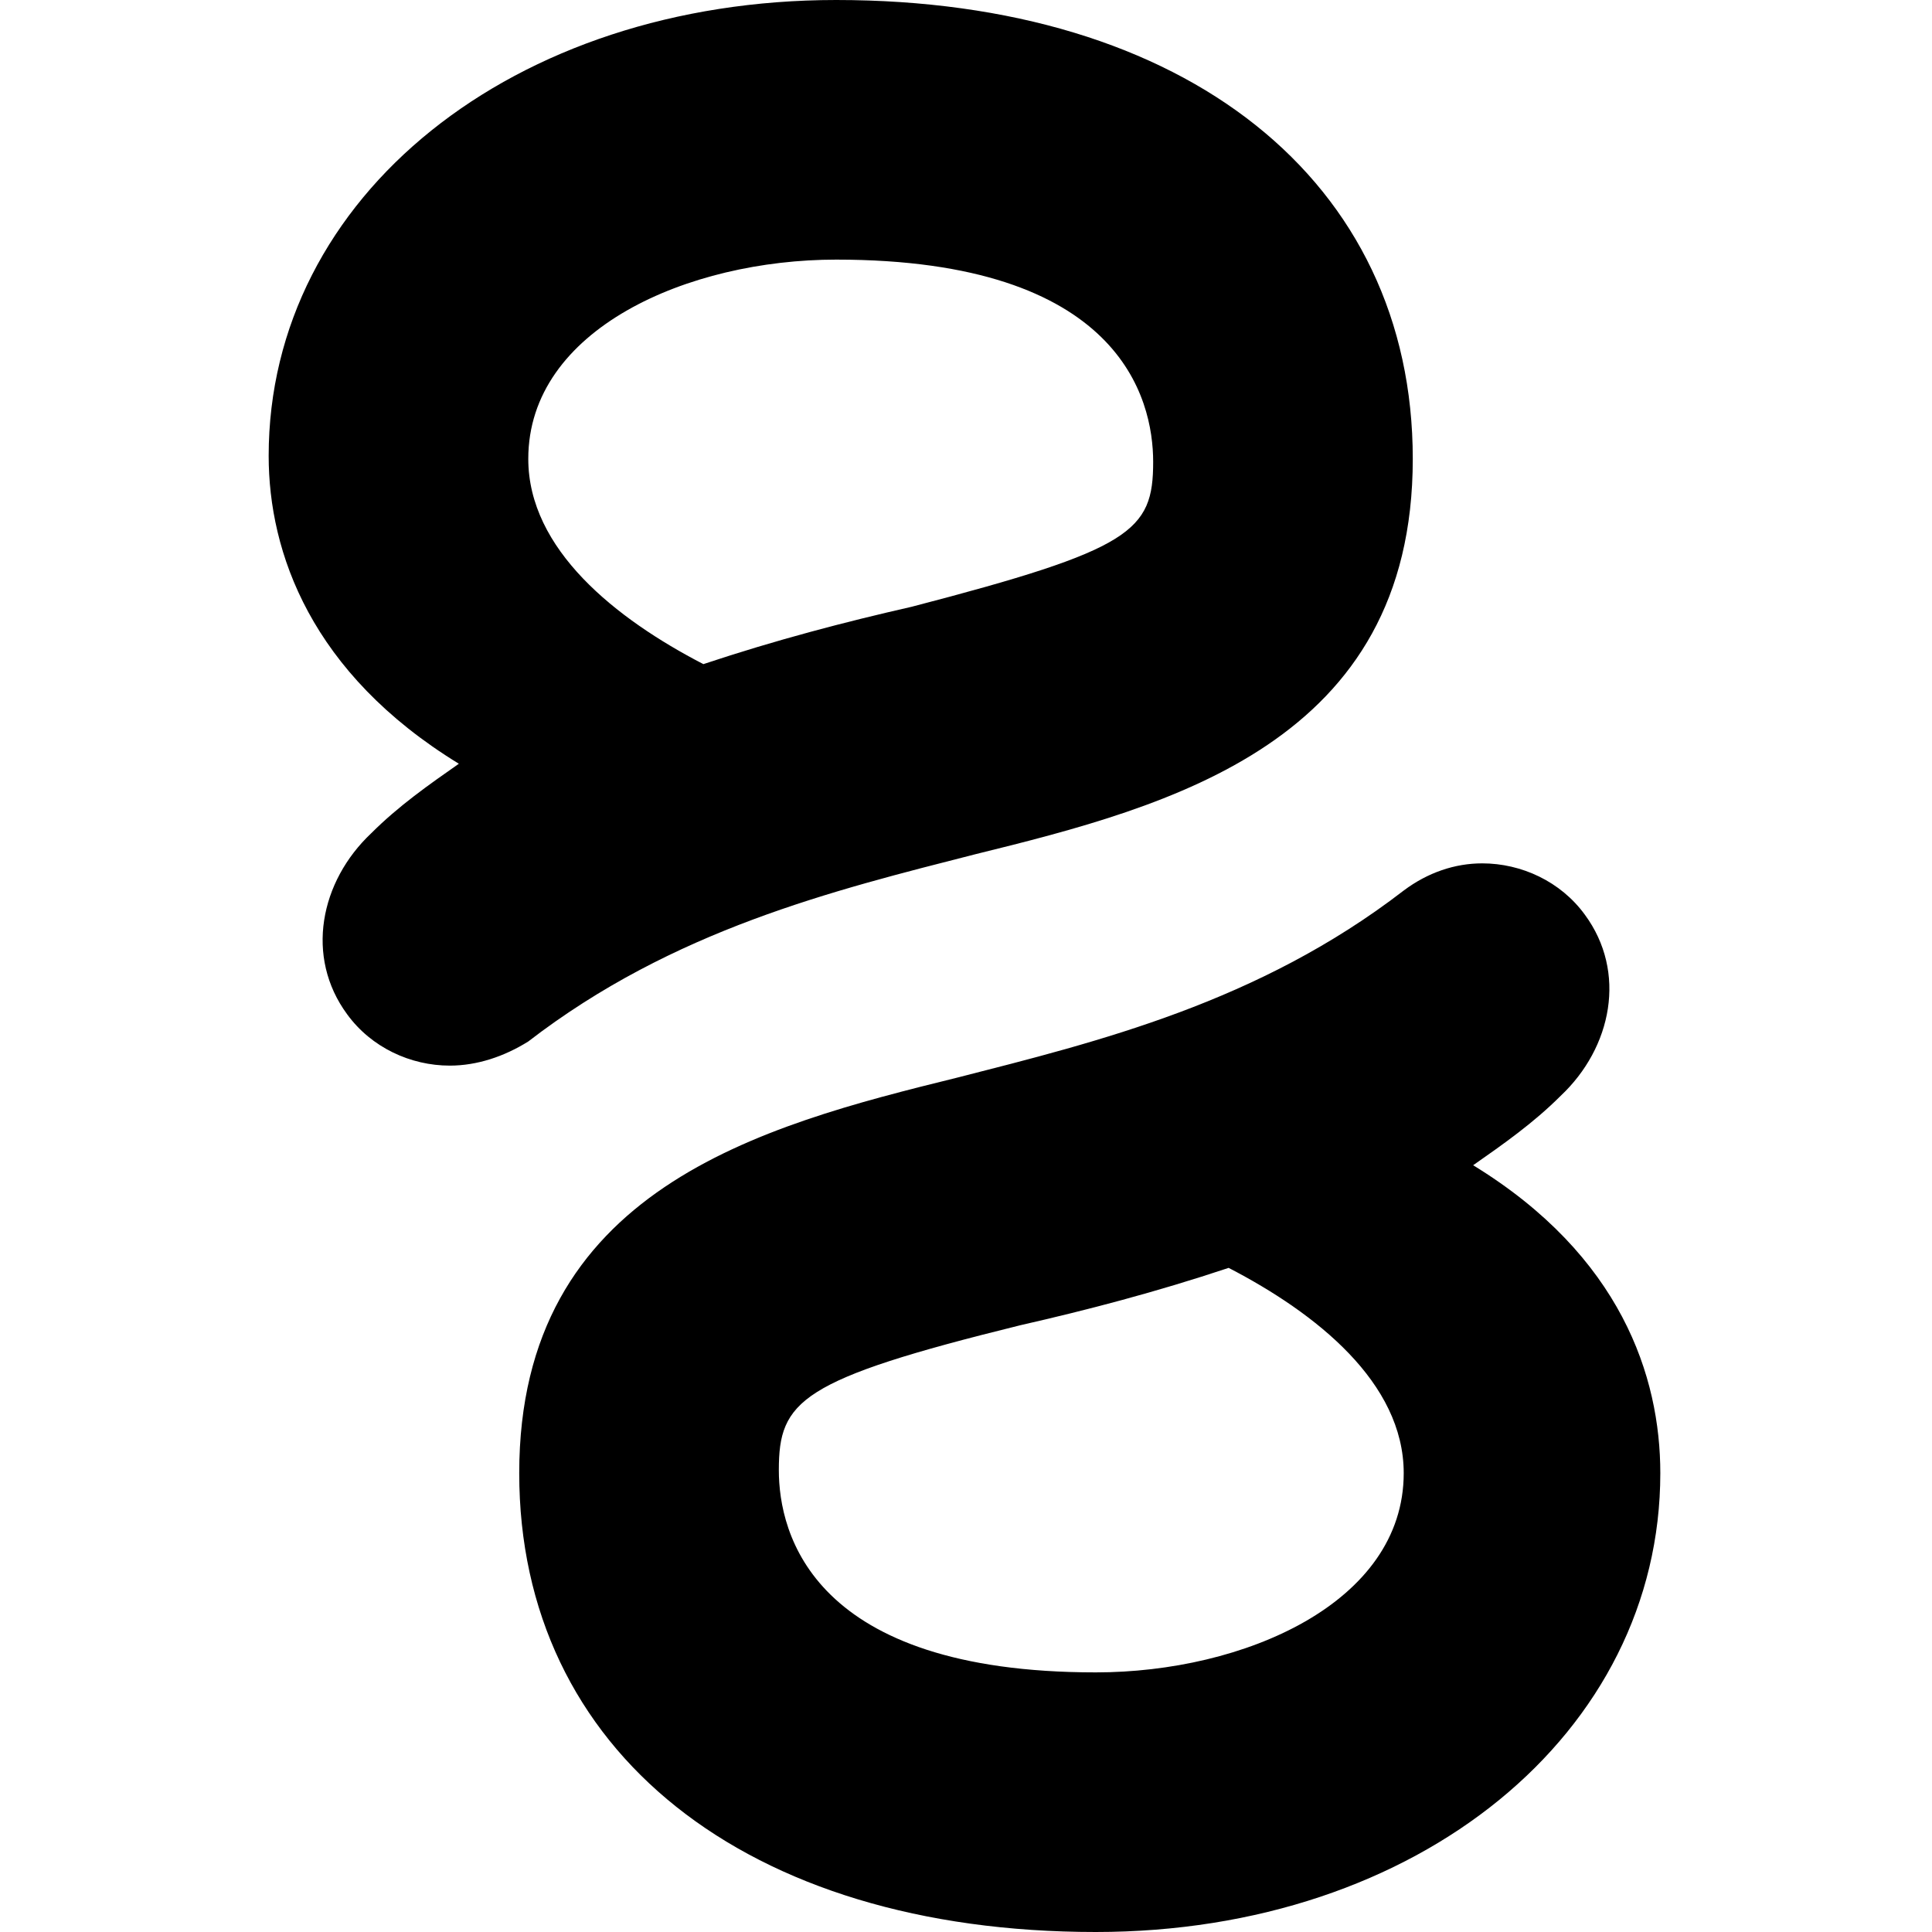 <svg version="1.1" xmlns="http://www.w3.org/2000/svg" x="0" y="0" viewBox="0 0 64 64" width="64" height="64" style="enable-background:new 0 0 64 64">
  <path class="st0" d="M14.9 35.3c-1.3 0-2.6-.6-3.4-1.7-1.4-1.9-.9-4.4.8-6 .9-.9 1.9-1.6 2.9-2.3-4.9-3-6.3-7-6.3-10.2C8.9 6.5 17 0 27.7 0c11.6 0 19.1 6 19.1 15.2 0 9.4-8 11.5-14.5 13.1-4.7 1.2-10 2.5-14.8 6.2-.8.5-1.7.8-2.6.8zM27.7 8.6c-4.9 0-10.2 2.3-10.2 6.6 0 3 2.9 5.3 5.8 6.8 2.4-.8 4.7-1.4 6.9-1.9 7.3-1.9 8-2.5 8-4.8 0-2.1-1.1-6.7-10.5-6.7zm21.4 20c1.3 0 2.6.6 3.4 1.7 1.4 1.9.9 4.4-.8 6-.9.9-1.9 1.6-2.9 2.3 4.9 3 6.2 7 6.2 10.2C55 57.4 47 64 36.3 64c-11.6 0-19.1-6-19.1-15.2 0-9.4 8-11.5 14.5-13.1 4.7-1.2 10-2.5 14.8-6.2.8-.6 1.7-.9 2.6-.9zM36.3 55.4c4.9 0 10.2-2.3 10.2-6.6 0-3-2.9-5.3-5.8-6.8-2.4.8-4.7 1.4-6.9 1.9-7.3 1.8-8 2.5-8 4.8 0 2.1 1.1 6.7 10.5 6.7z"/>
</svg>
